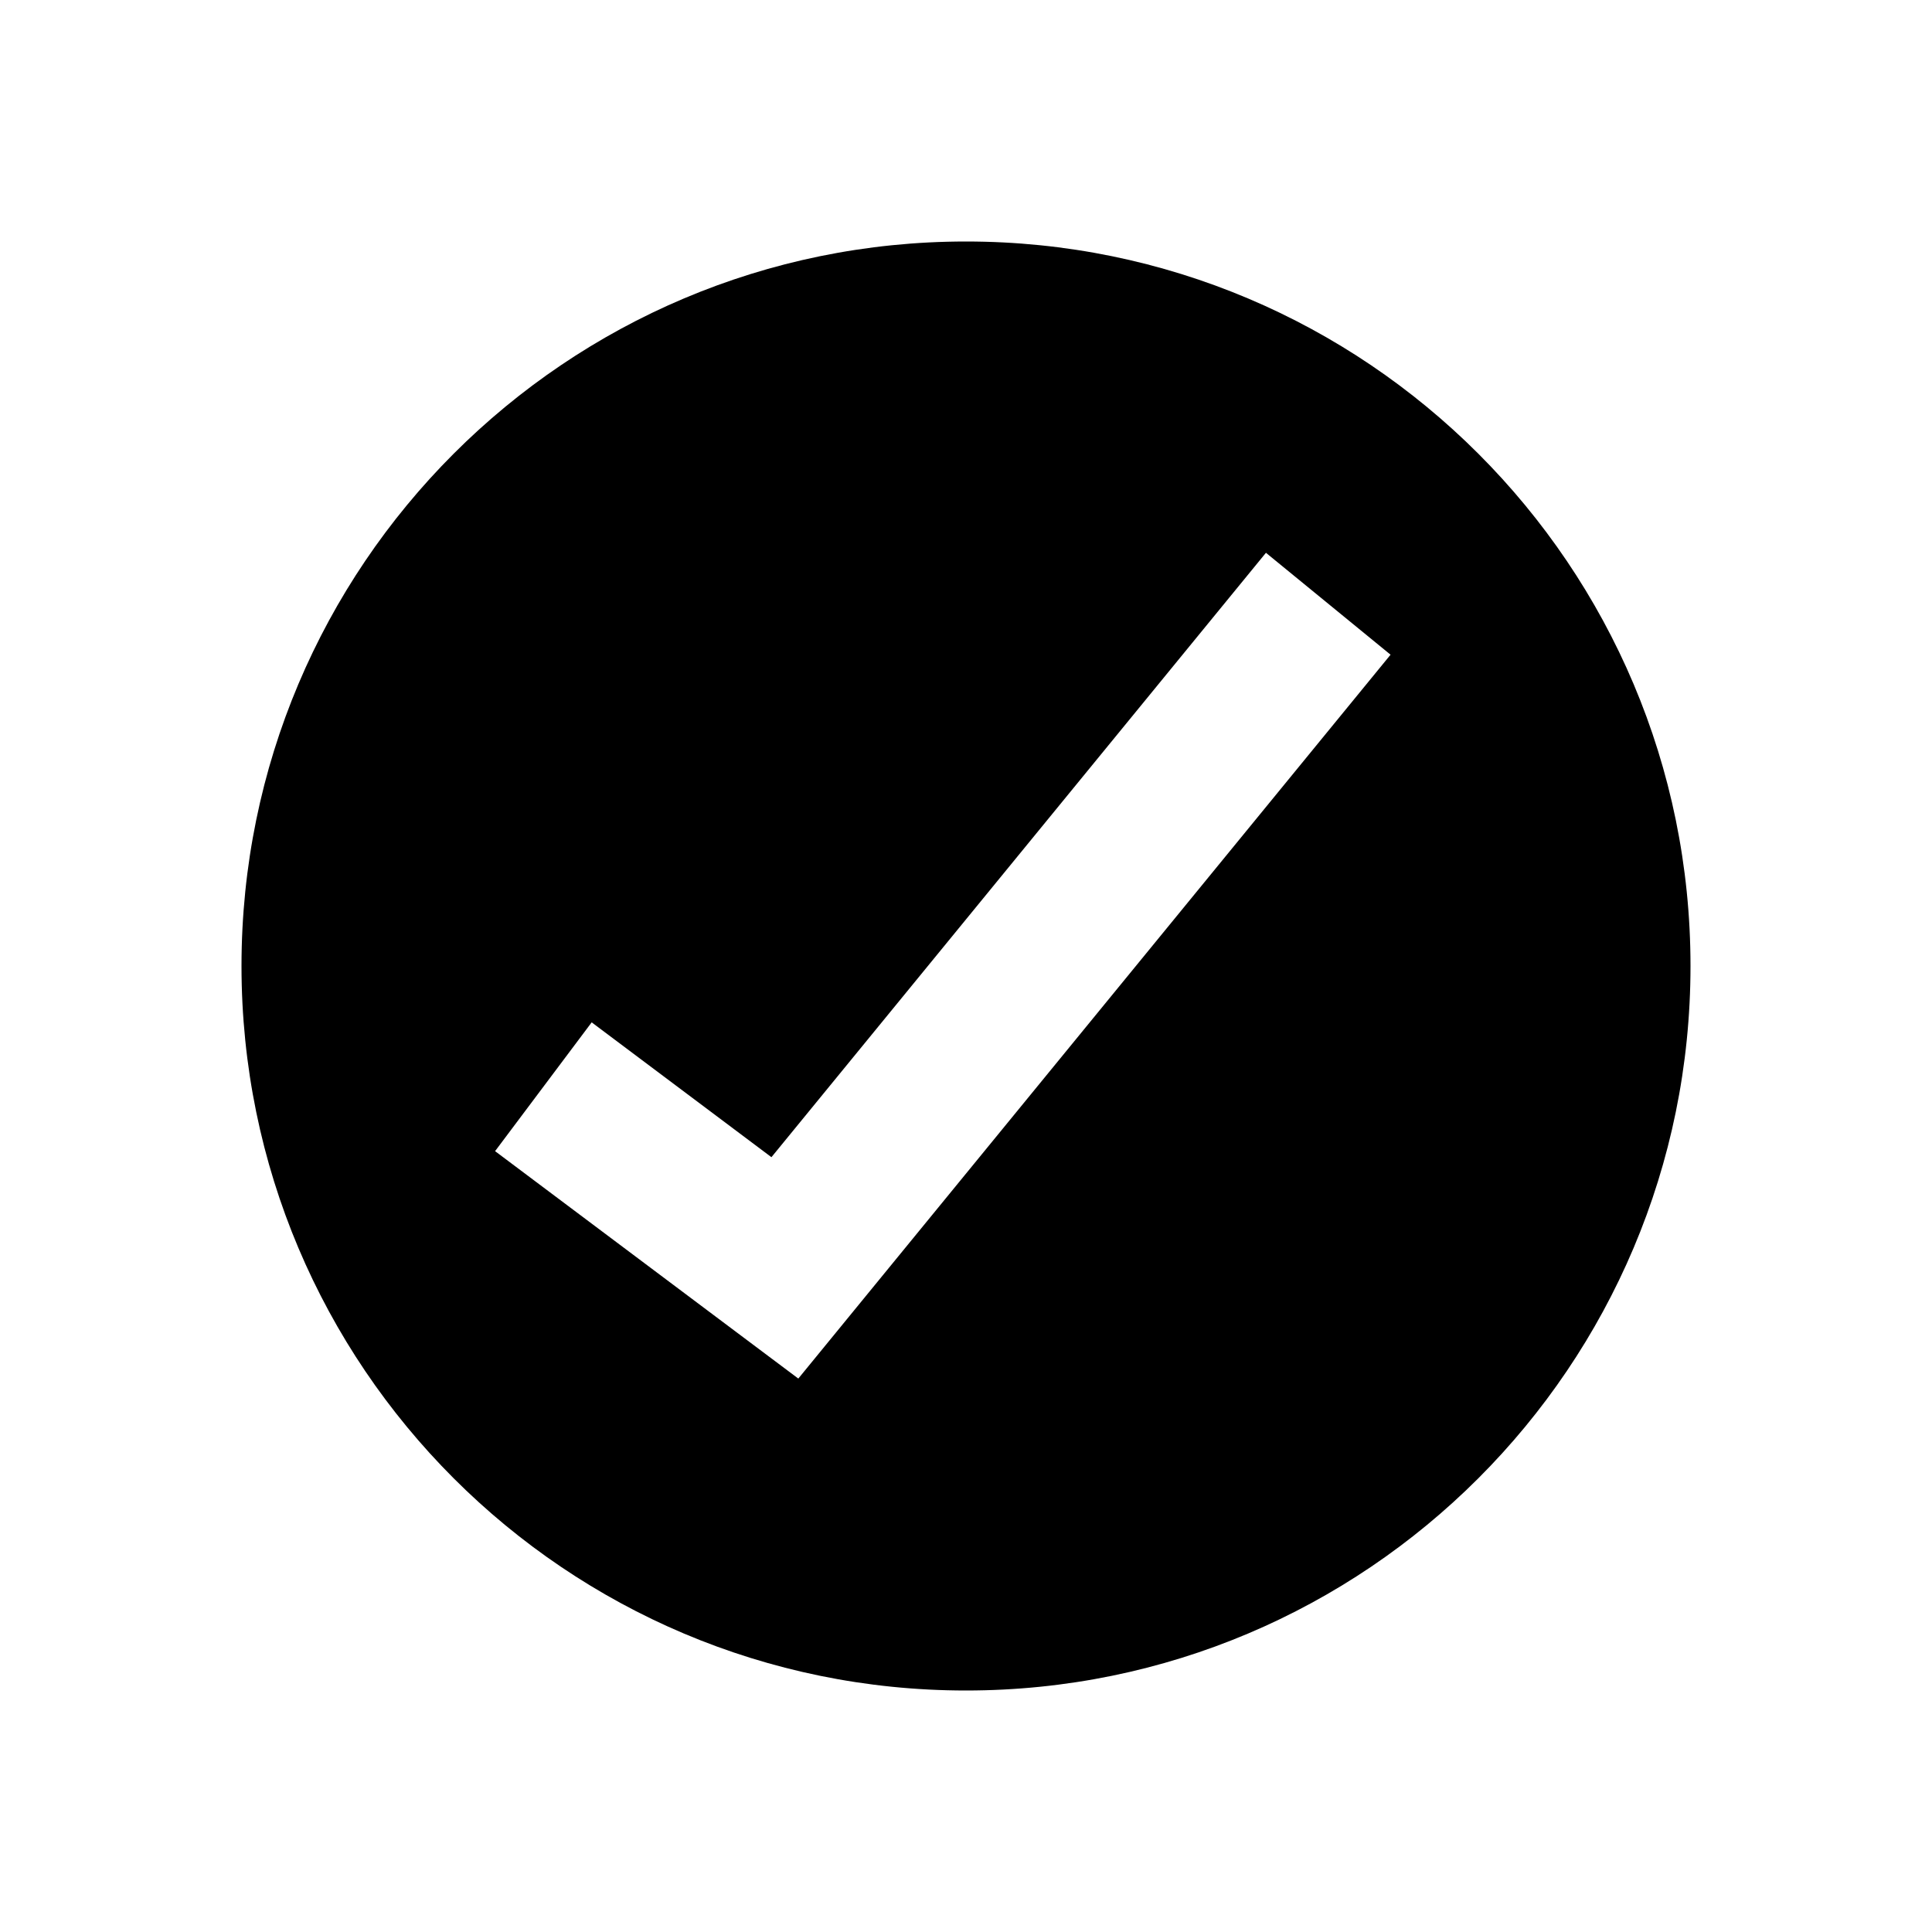 <svg width="24" height="24" viewBox="0 0 24 24" fill="none" xmlns="http://www.w3.org/2000/svg"><path d="M12 3C16.971 3 21 7.029 21 12C21 16.971 16.971 21 12 21C7.029 21 3 16.971 3 12C3 7.029 7.029 3 12 3ZM9.583 14.375L7.35 12.7L6.15 14.3L9.15 16.55L9.917 17.125L10.524 16.383L17.274 8.133L15.726 6.867L9.583 14.375Z" fill="currentColor"/></svg> 